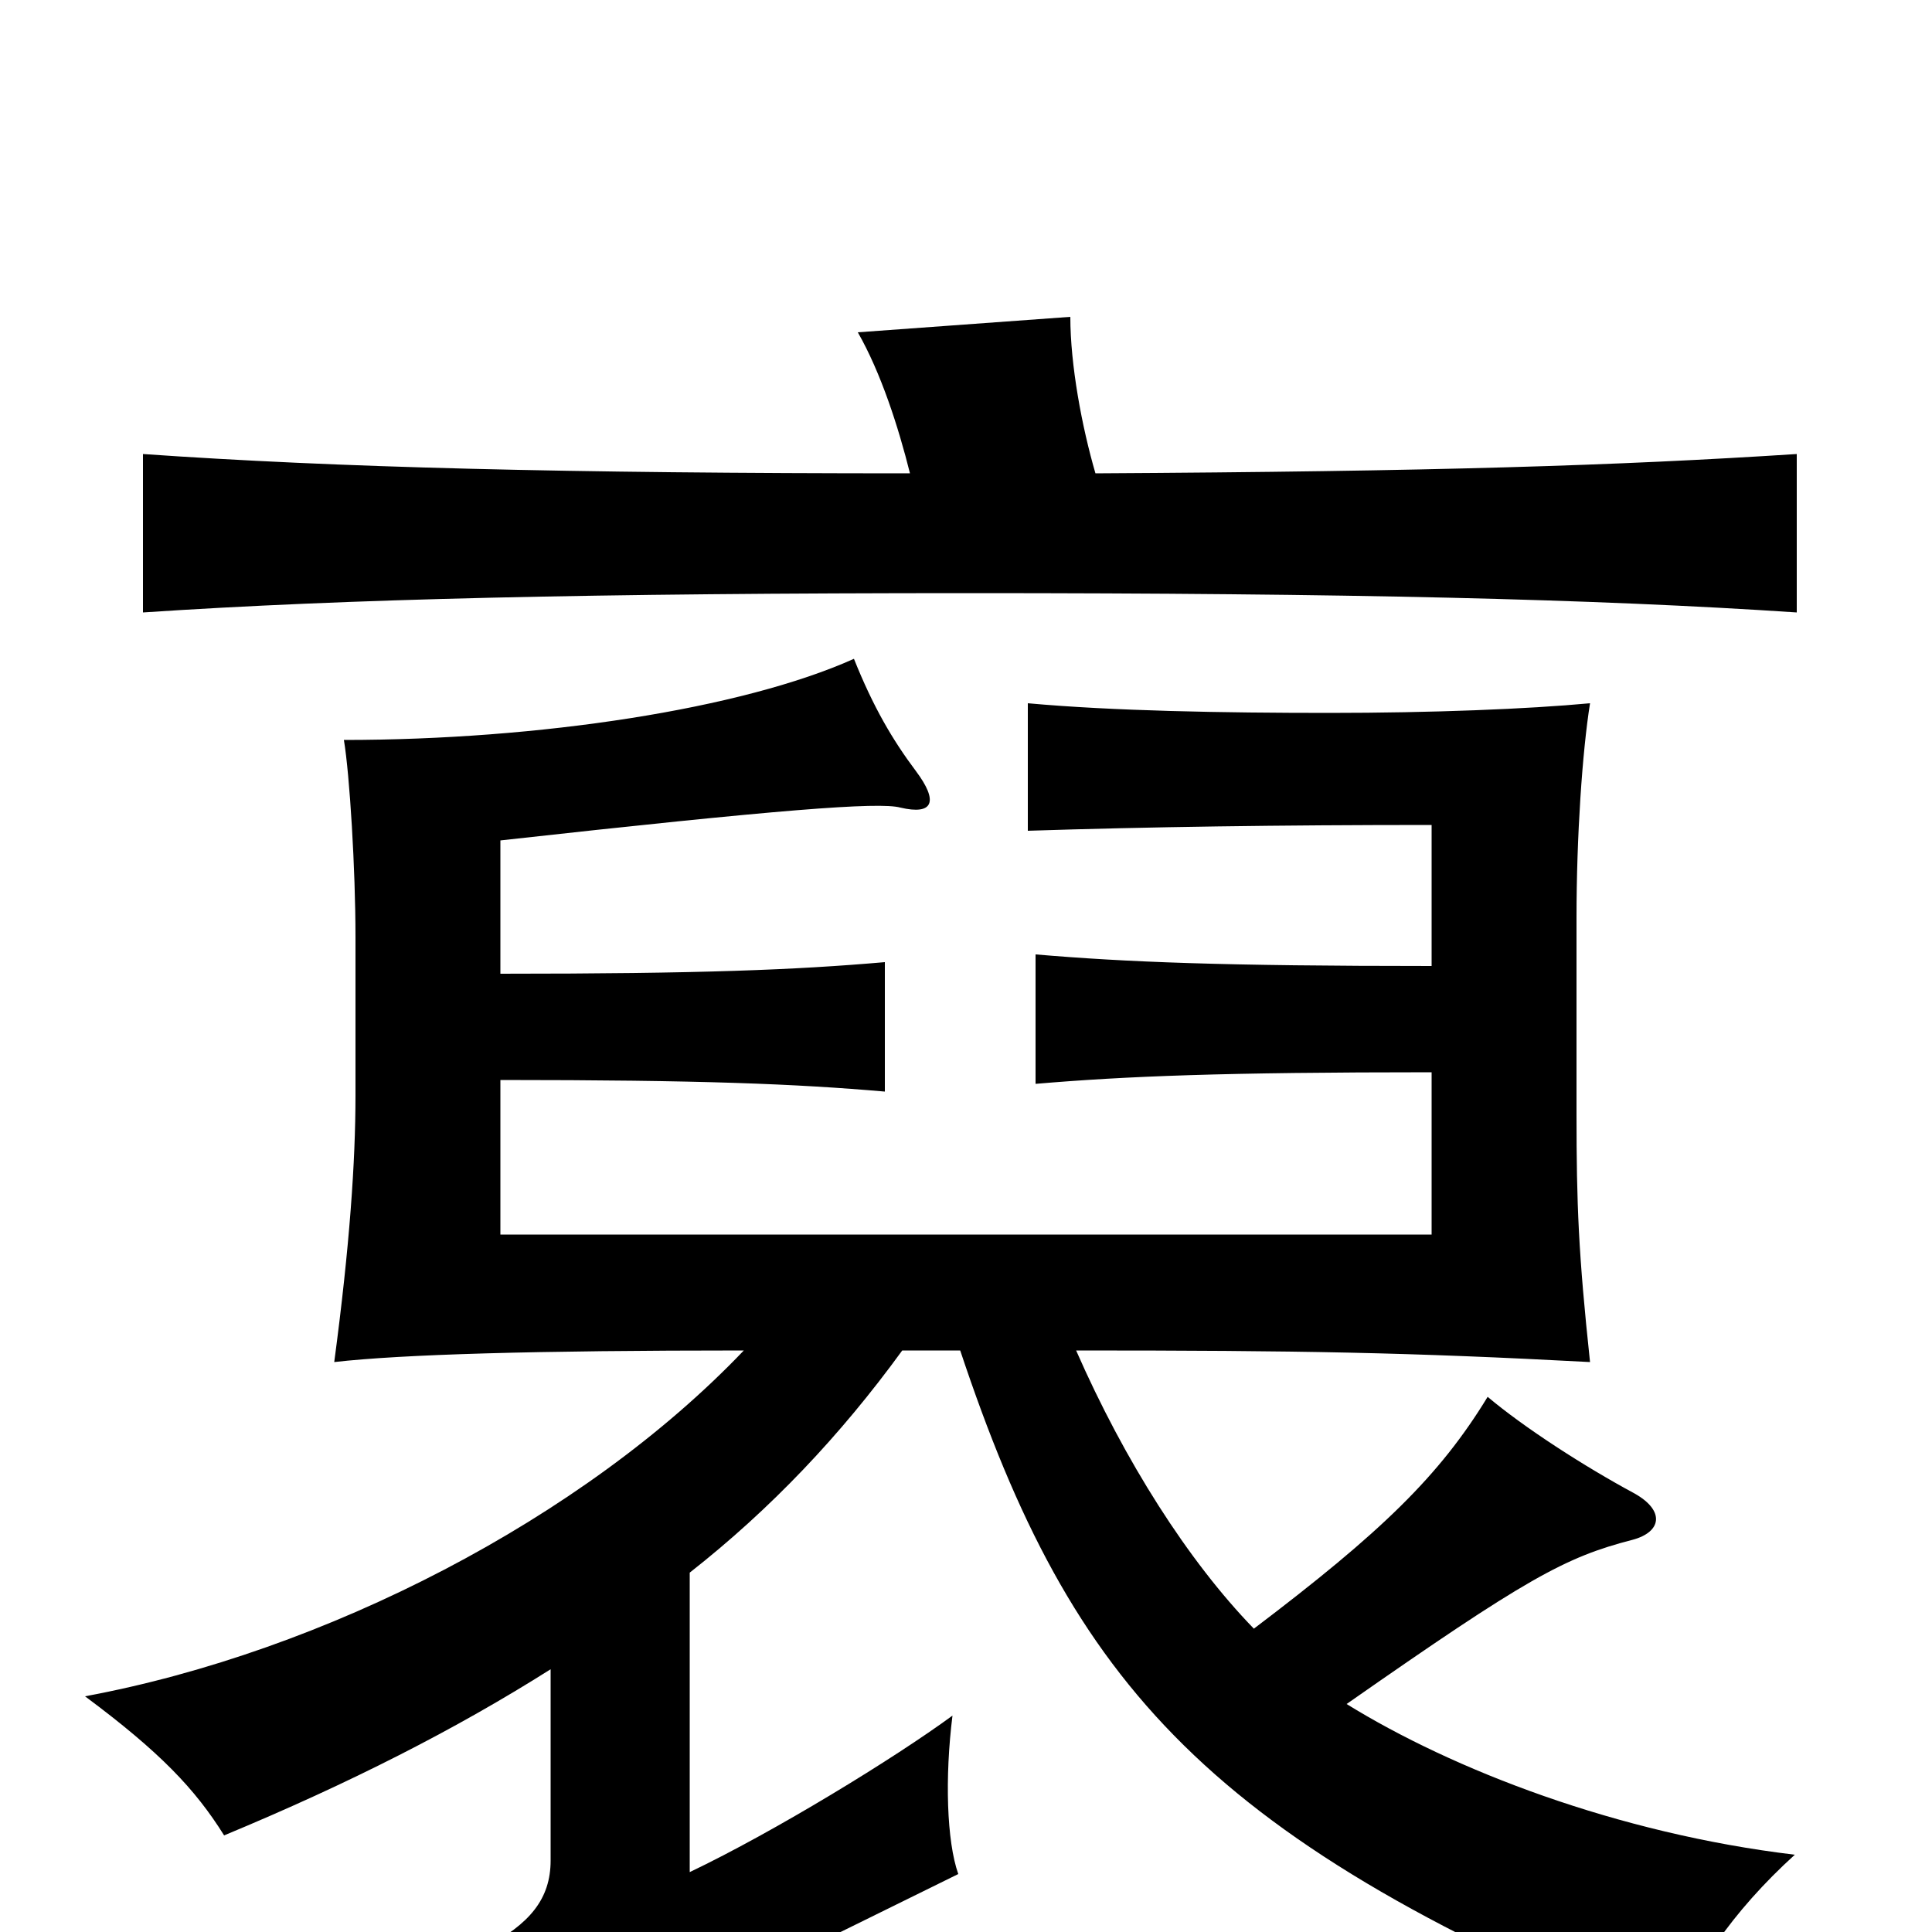 <svg xmlns="http://www.w3.org/2000/svg" viewBox="0 -1000 1000 1000">
	<path fill="#000000" d="M471 -755C293 -755 174 -758 74 -765V-683C179 -690 306 -693 502 -693C698 -693 825 -690 930 -683V-765C837 -759 743 -756 567 -755C560 -779 554 -811 554 -836L444 -828C456 -807 465 -779 471 -755ZM259 -496V-565C403 -581 455 -585 466 -582C483 -578 486 -585 474 -601C462 -617 452 -634 442 -659C384 -633 279 -617 178 -617C181 -599 184 -550 184 -515V-433C184 -399 181 -355 173 -295C208 -299 277 -301 385 -301C302 -214 168 -145 44 -122C83 -93 101 -74 116 -50C181 -77 236 -105 285 -136V-37C285 -17 274 -4 251 8C271 37 280 57 286 81C312 61 331 51 362 36L496 -30C490 -47 489 -80 493 -112C463 -90 401 -52 357 -31V-186C399 -219 435 -257 467 -301H497C555 -127 625 -47 866 51C874 22 897 -11 929 -40C837 -51 752 -84 697 -118C790 -183 810 -194 845 -203C860 -207 862 -218 846 -227C820 -241 789 -261 770 -277C745 -236 715 -207 649 -157C615 -192 582 -244 557 -301C673 -301 729 -300 823 -295C817 -351 816 -377 816 -423V-525C816 -567 819 -611 823 -636C791 -633 741 -631 688 -631C633 -631 576 -632 532 -636V-570C594 -572 662 -573 741 -573V-500C633 -500 583 -502 536 -506V-439C583 -443 633 -445 741 -445V-361H259V-441C363 -441 412 -439 458 -435V-502C412 -498 363 -496 259 -496Z"/>
</svg>